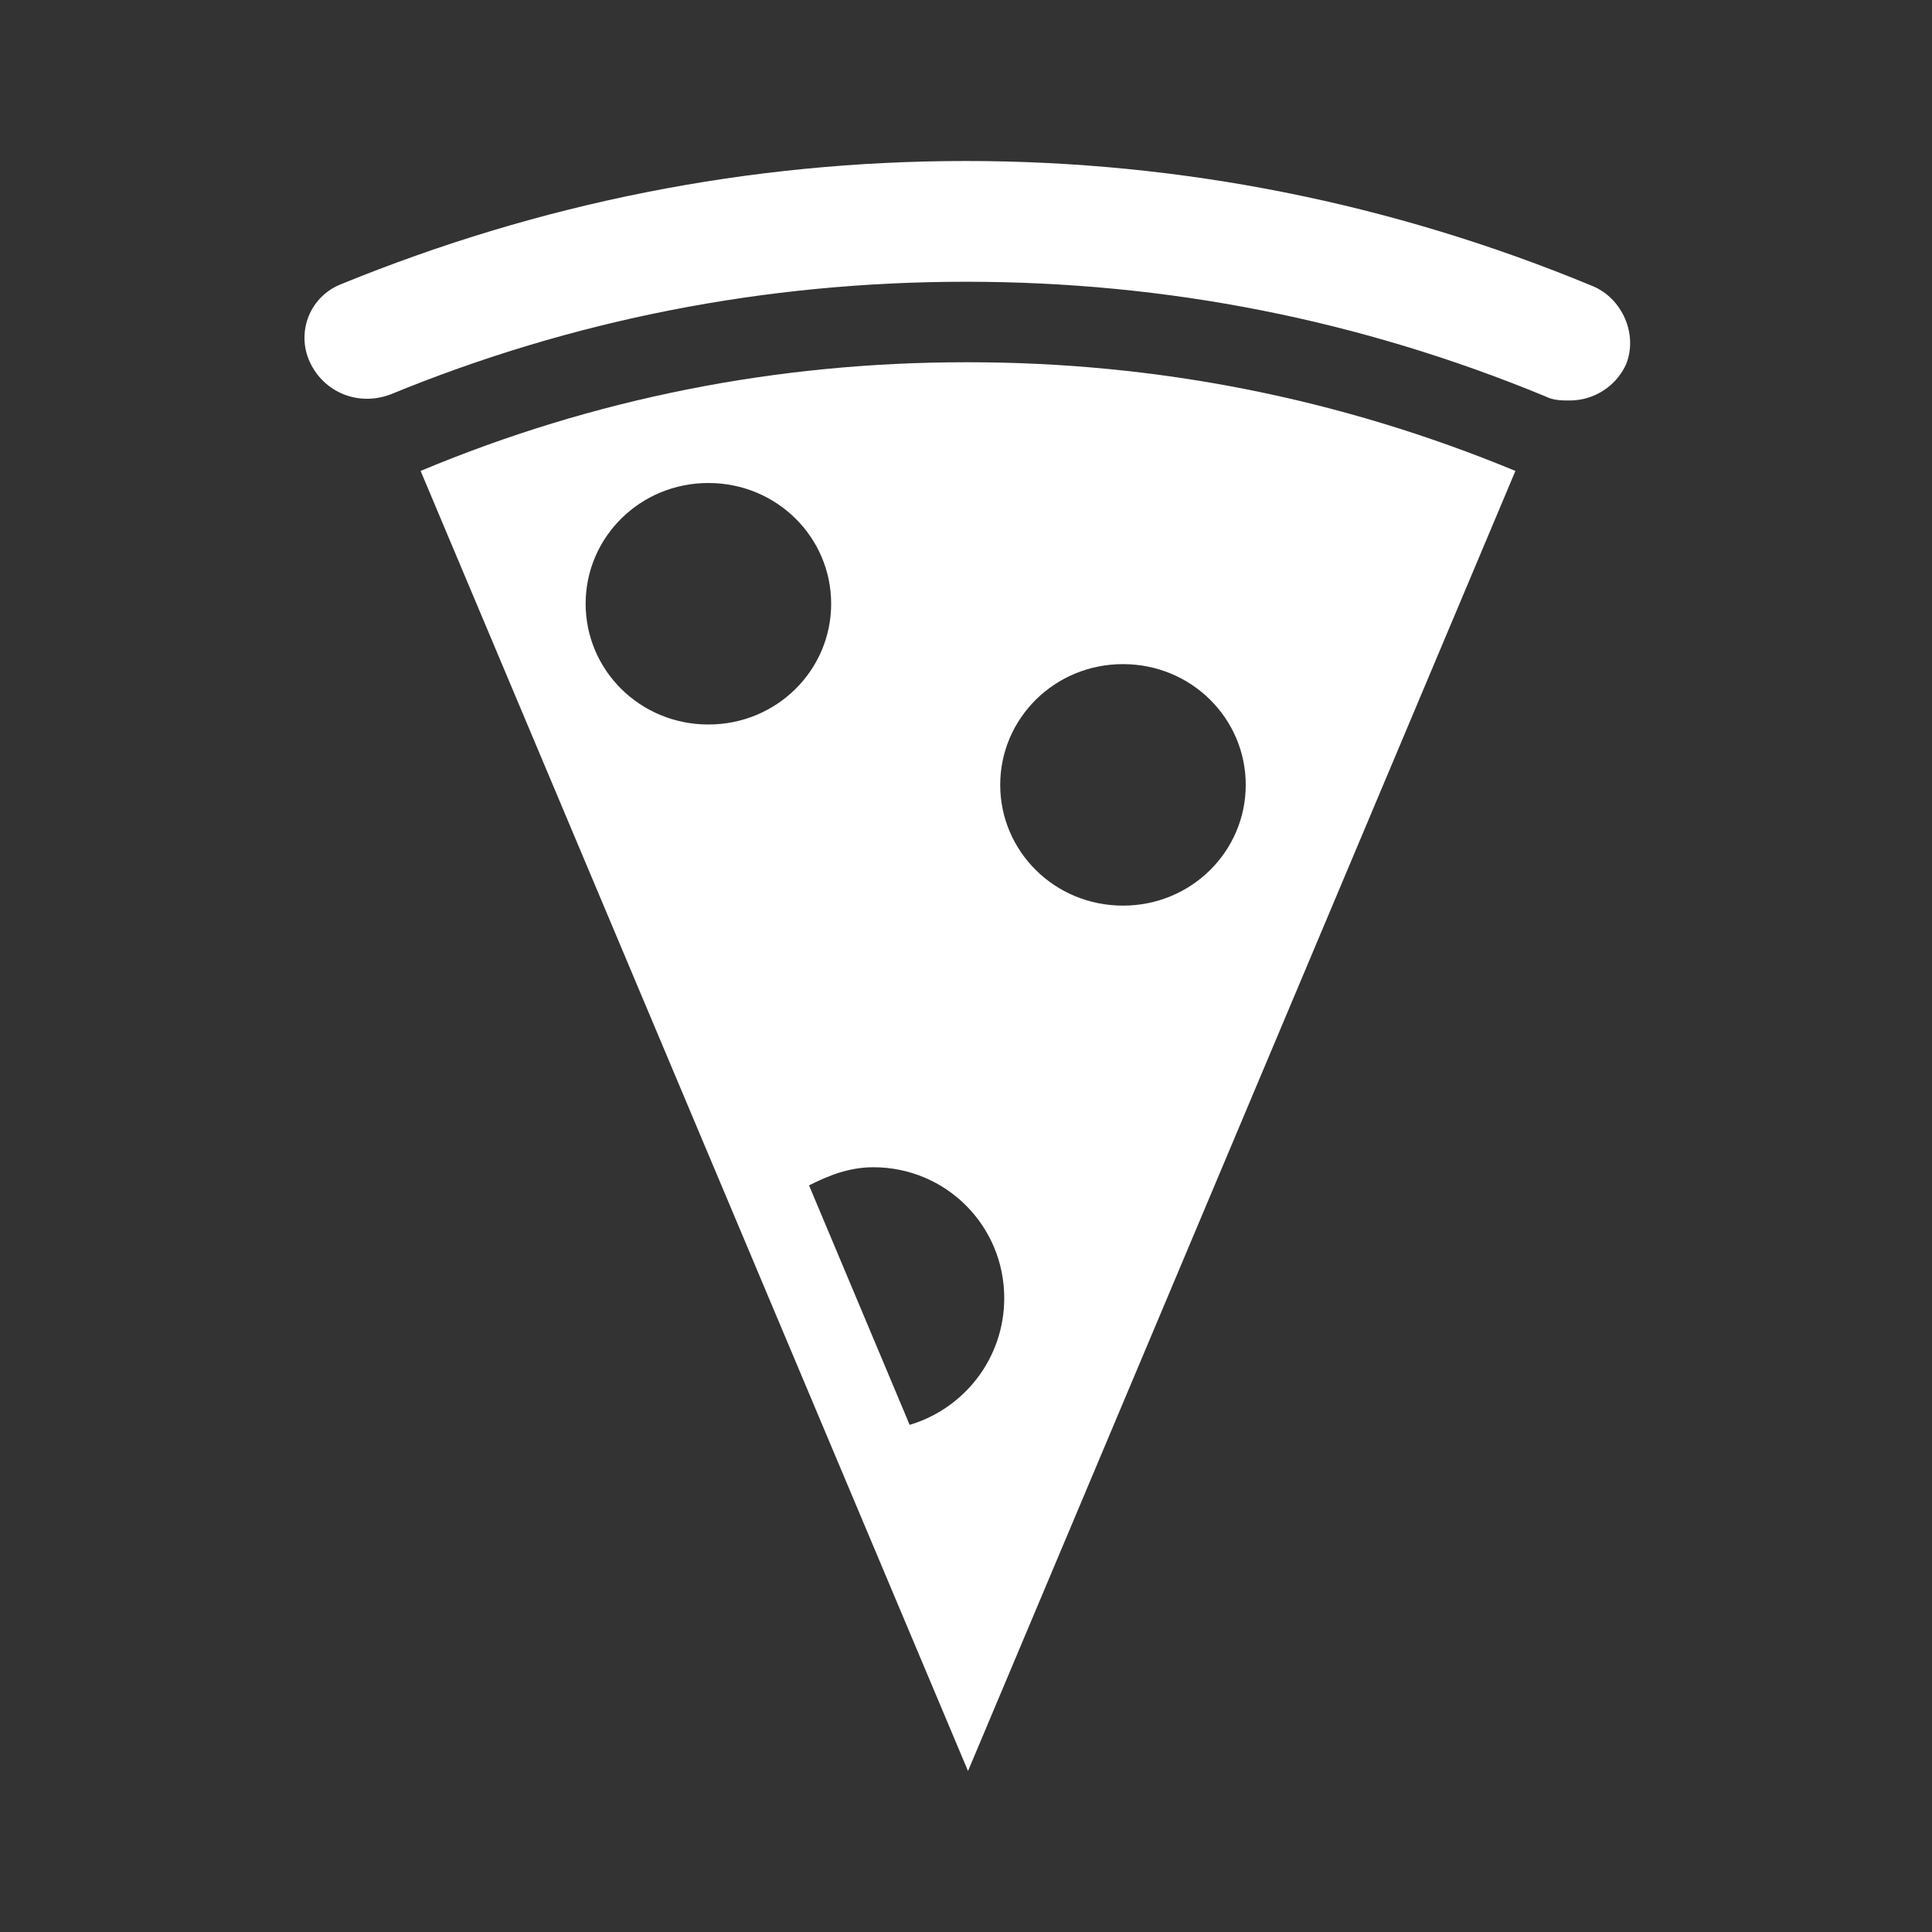<svg version="1.1" viewBox="0 0 96 96" xmlns="http://www.w3.org/2000/svg" xmlns:xlink="http://www.w3.org/1999/xlink" id="Icons_Pizza" overflow="hidden"><rect x="0" y="0" width="96" height="96" fill="#333333" stroke="none"/><path d=" M 48.1 18 C 48.1 18 48 18 48.1 18 C 48 18 48 18 48 18 C 38.6 18 29.5 19.8 20.9 23.4 C 20.9 23.4 20.9 23.4 20.9 23.4 L 48.1 88 L 75.3 23.4 C 75.3 23.4 75.3 23.4 75.3 23.4 C 66.6 19.8 57.5 18 48.1 18 Z M 35.2 36 C 31.8 36 29.1 33.3 29.1 30 C 29.1 26.7 31.8 24 35.2 24 C 38.6 24 41.3 26.7 41.3 30 C 41.3 33.3 38.6 36 35.2 36 Z M 45.2 70.8 L 40.2 58.9 C 41.2 58.4 42.2 58 43.4 58 C 47 58 49.9 60.9 49.9 64.5 C 49.9 67.5 47.9 70 45.2 70.8 Z M 55.8 45 C 52.4 45 49.7 42.3 49.7 39 C 49.7 35.7 52.4 33 55.8 33 C 59.2 33 61.9 35.7 61.9 39 C 61.9 42.3 59.2 45 55.8 45 Z" stroke="none" stroke-width="1" stroke-linecap="butt" fill="#FFFFFF" fill-opacity="1"/><path d=" M 79.1 14.2 C 69.2 10.1 58.7 8 48 8 C 37.2 8 26.8 10.1 17 14.1 C 15.4 14.7 14.7 16.5 15.4 18 C 16.1 19.5 17.8 20.2 19.4 19.6 C 28.4 15.9 38 14 48 14 C 58 14 67.6 15.9 76.8 19.7 C 77.2 19.9 77.6 19.9 78 19.9 C 79.2 19.9 80.3 19.2 80.8 18.1 C 81.4 16.6 80.6 14.8 79.1 14.2 Z" stroke="none" stroke-width="1" stroke-linecap="butt" fill="#FFFFFF" fill-opacity="1"/></svg>